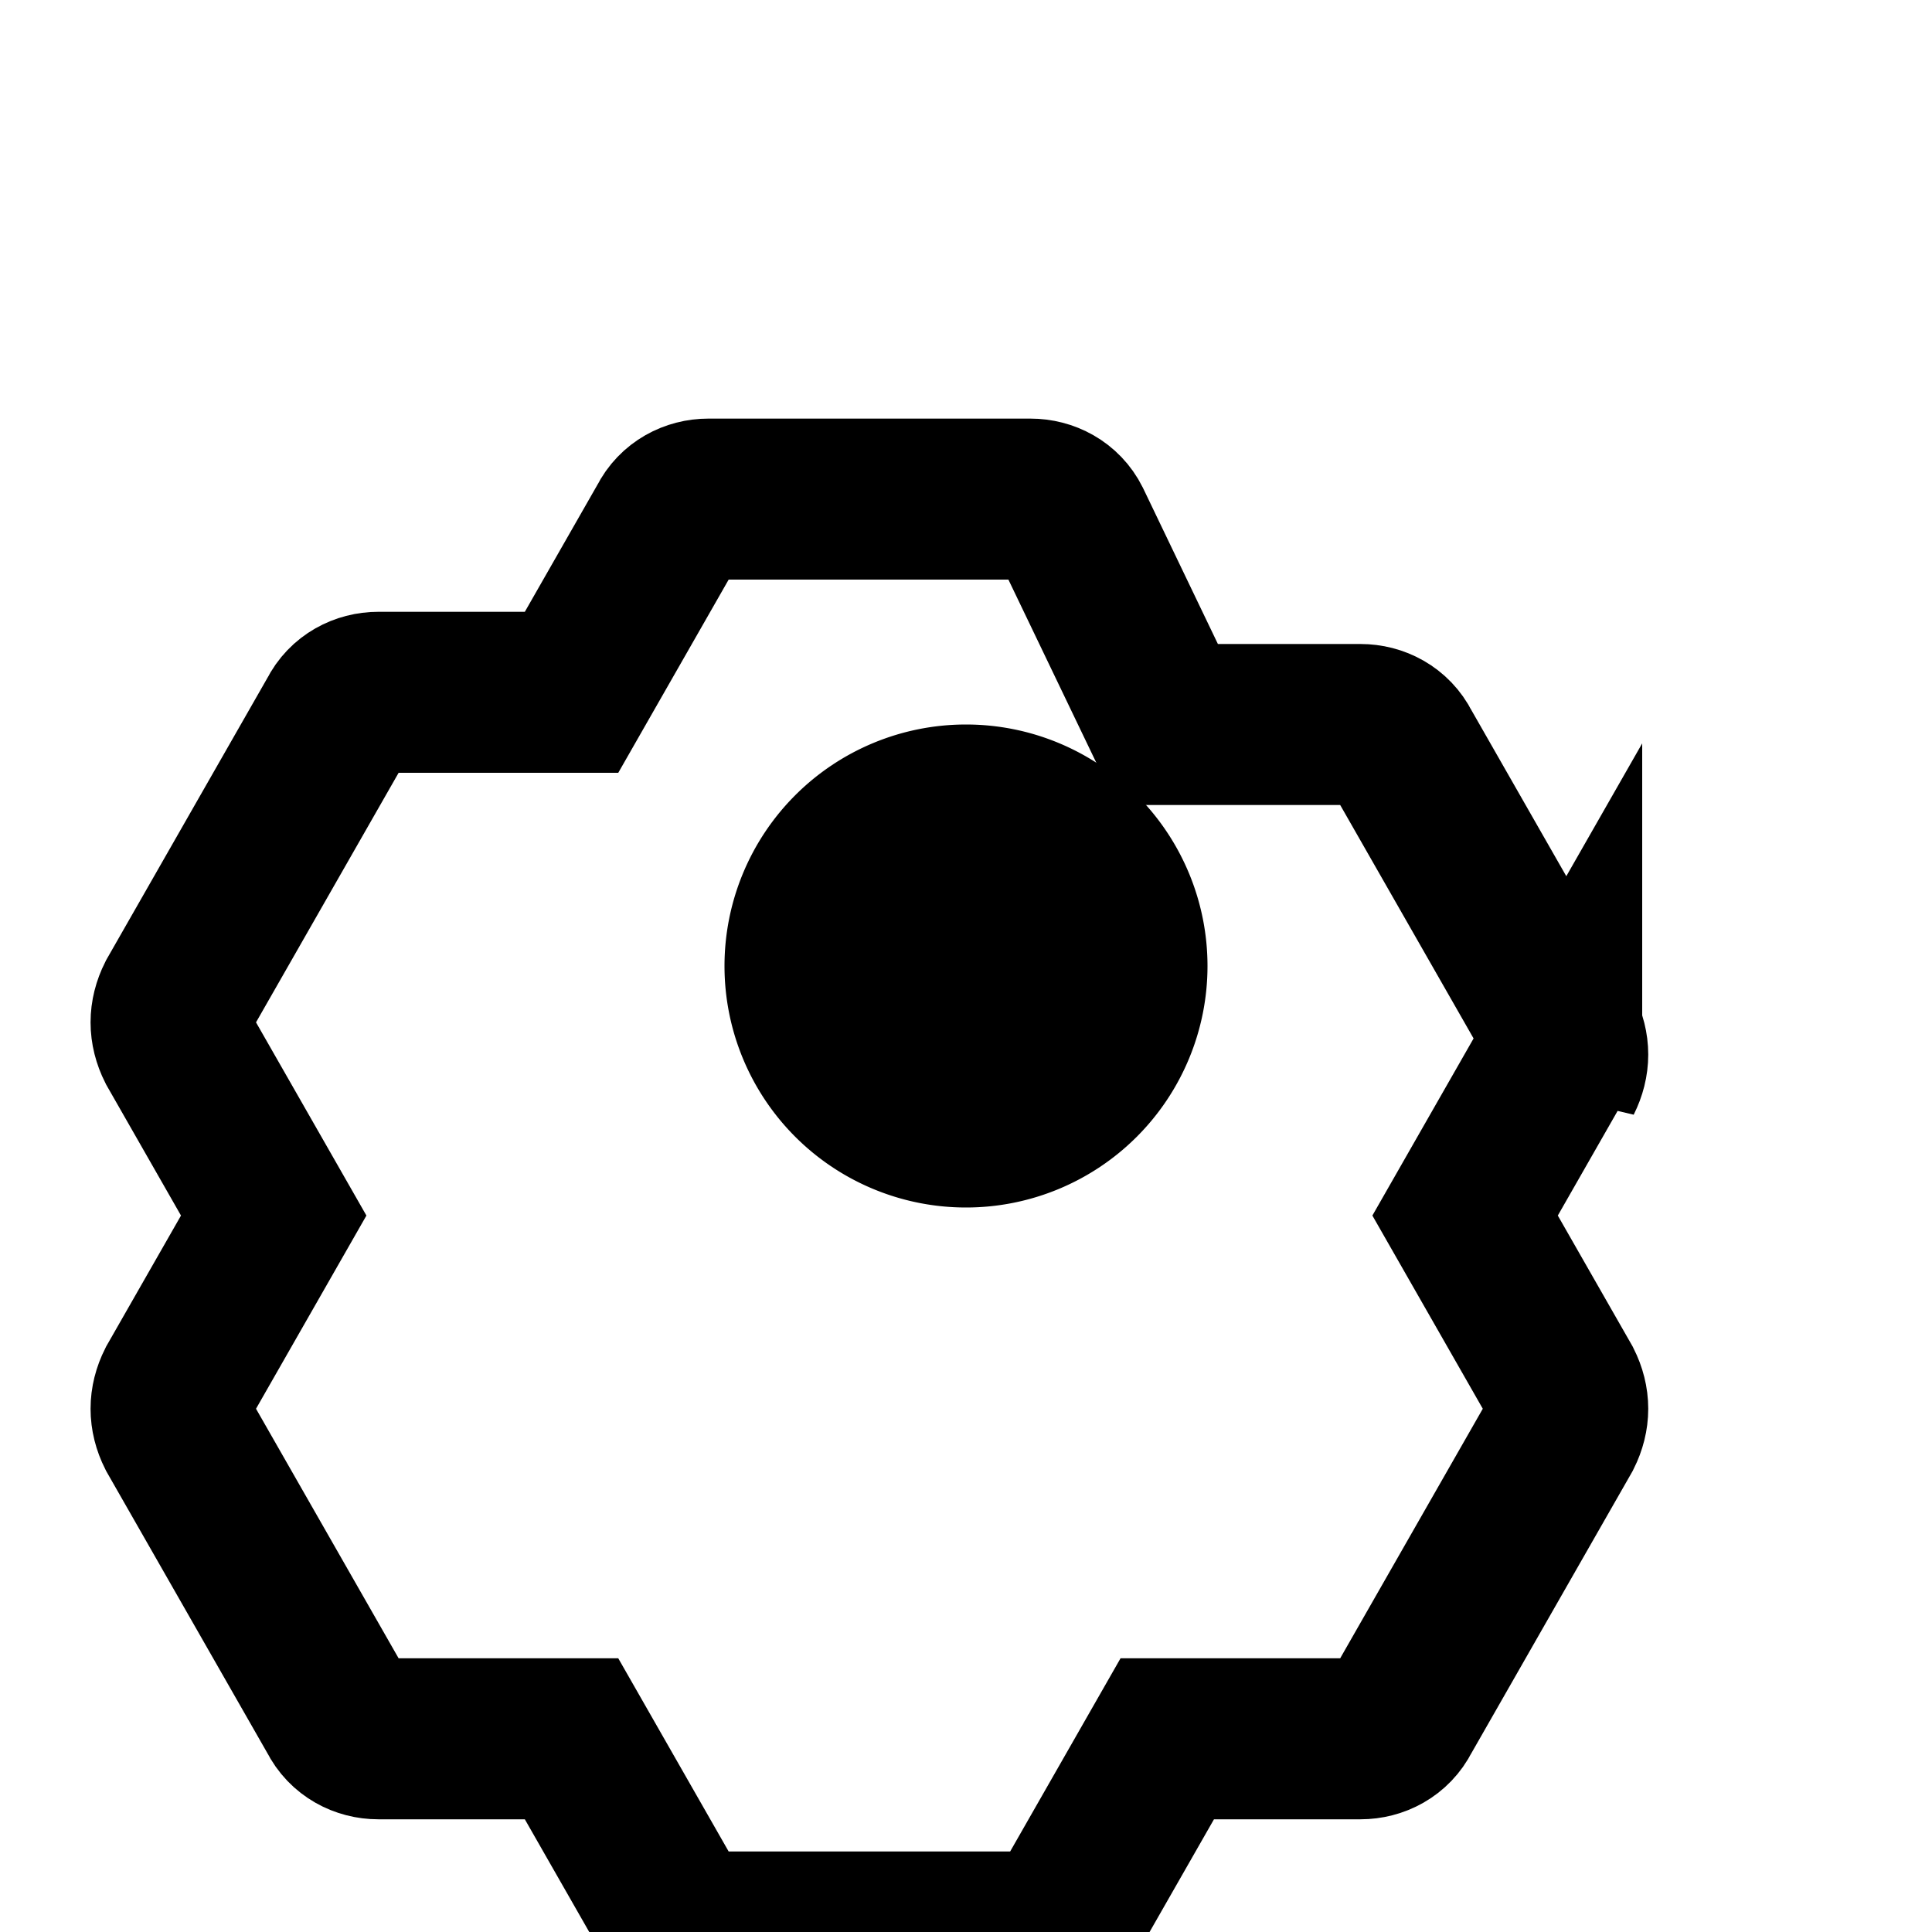 <svg xmlns="http://www.w3.org/2000/svg" width="24" height="24" viewBox="0 0 24 24">
  <path d="M12 15a3 3 0 1 1 0-6 3 3 0 0 1 0 6z" fill="currentColor"/>
  <path d="M19.4 13l-1.2 2.1 1.2 2.1c.1.2.1.4 0 .6l-2 3.5c-.1.2-.3.3-.5.3h-2.4l-1.2 2.1c-.1.2-.3.3-.5.3h-4c-.2 0-.4-.1-.5-.3l-1.2-2.1H4.7c-.2 0-.4-.1-.5-.3l-2-3.5c-.1-.2-.1-.4 0-.6l1.2-2.1L2.2 13c-.1-.2-.1-.4 0-.6l2-3.5c.1-.2.3-.3.5-.3h2.4l1.2-2.1c.1-.2.3-.3.5-.3h4c.2 0 .4.1.5.3L14.5 9h2.4c.2 0 .4.1.5.3l2 3.5c.1.2.1.4 0 .6z" fill="none" stroke="currentColor" stroke-width="2"/>
</svg>
